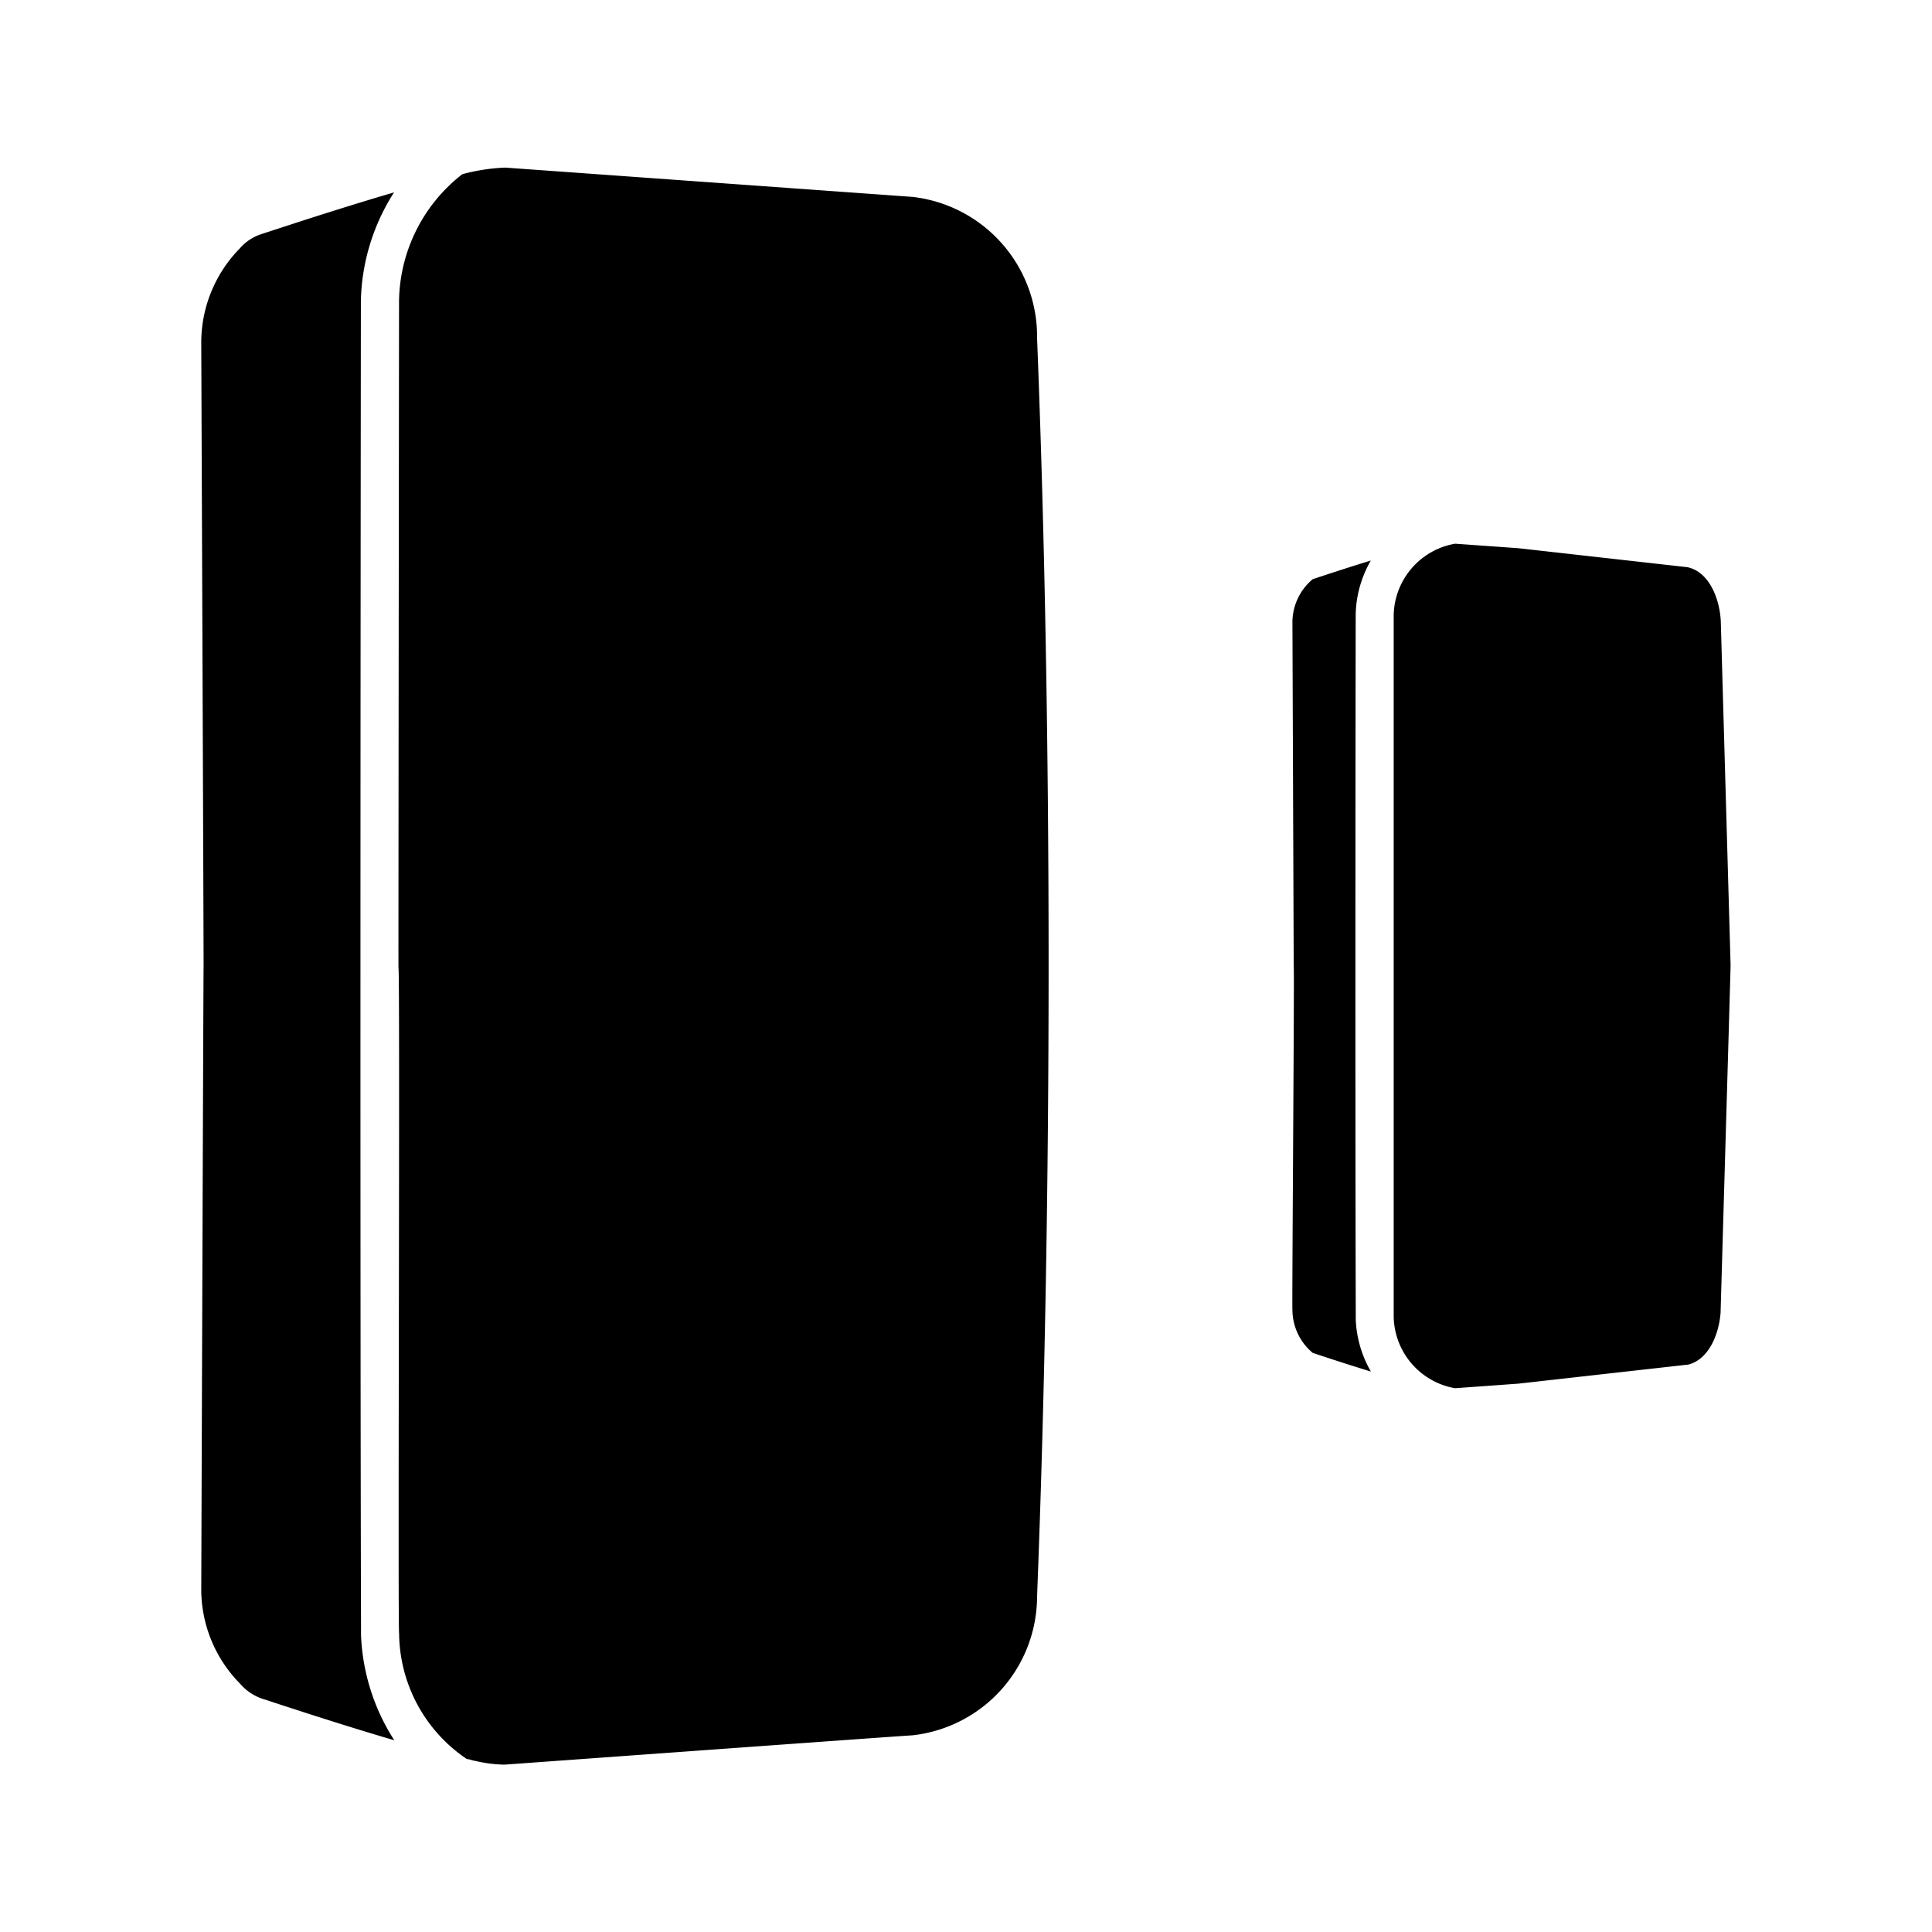 <svg xmlns="http://www.w3.org/2000/svg" width="1em" height="1em" viewBox="0 0 24 24"><path fill="currentColor" d="M21.376 7.709c-.017-.288-.152-.608-.414-.663l-2.1-.236l-.786-.056a.92.92 0 0 0-.763.885v8.722a.92.92 0 0 0 .762.884l.788-.057l2.111-.237c.25-.064.38-.371.4-.648c0-.034.125-4.281.124-4.314zm-4.535-.085a1.4 1.4 0 0 1 .188-.661c-.238.073-.485.153-.722.232a.7.7 0 0 0-.252.529L16.071 12c.01.01-.023 4.265-.016 4.274a.7.7 0 0 0 .252.532c.237.079.484.159.723.232a1.4 1.4 0 0 1-.188-.639c-.007-2.213-.005-6.564-.001-8.775m-5.504-5.178l-5.061-.364a2.4 2.4 0 0 0-.533.082a2.03 2.03 0 0 0-.786 1.573c0 .052-.009 8.241-.007 8.286c.021.044-.01 8.233.008 8.271a1.9 1.9 0 0 0 .842 1.558c.032 0 .074.02.106.023a1.7 1.7 0 0 0 .36.046c.007 0 5.059-.367 5.067-.364a1.74 1.74 0 0 0 1.55-1.729c.19-4.853.192-10.773 0-15.625a1.746 1.746 0 0 0-1.546-1.757M4.483 3.732a2.6 2.6 0 0 1 .412-1.342c-.383.112-.771.234-1.151.356l-.5.163a.6.6 0 0 0-.267.179A1.67 1.67 0 0 0 2.5 4.245s.031 7.749.029 7.755s-.029 7.745-.029 7.757a1.67 1.67 0 0 0 .482 1.158a.63.63 0 0 0 .318.2c.15.051.334.109.486.159c.367.118.742.236 1.112.344a2.6 2.6 0 0 1-.413-1.3c-.012-4.165-.007-12.426-.002-16.586"/></svg>